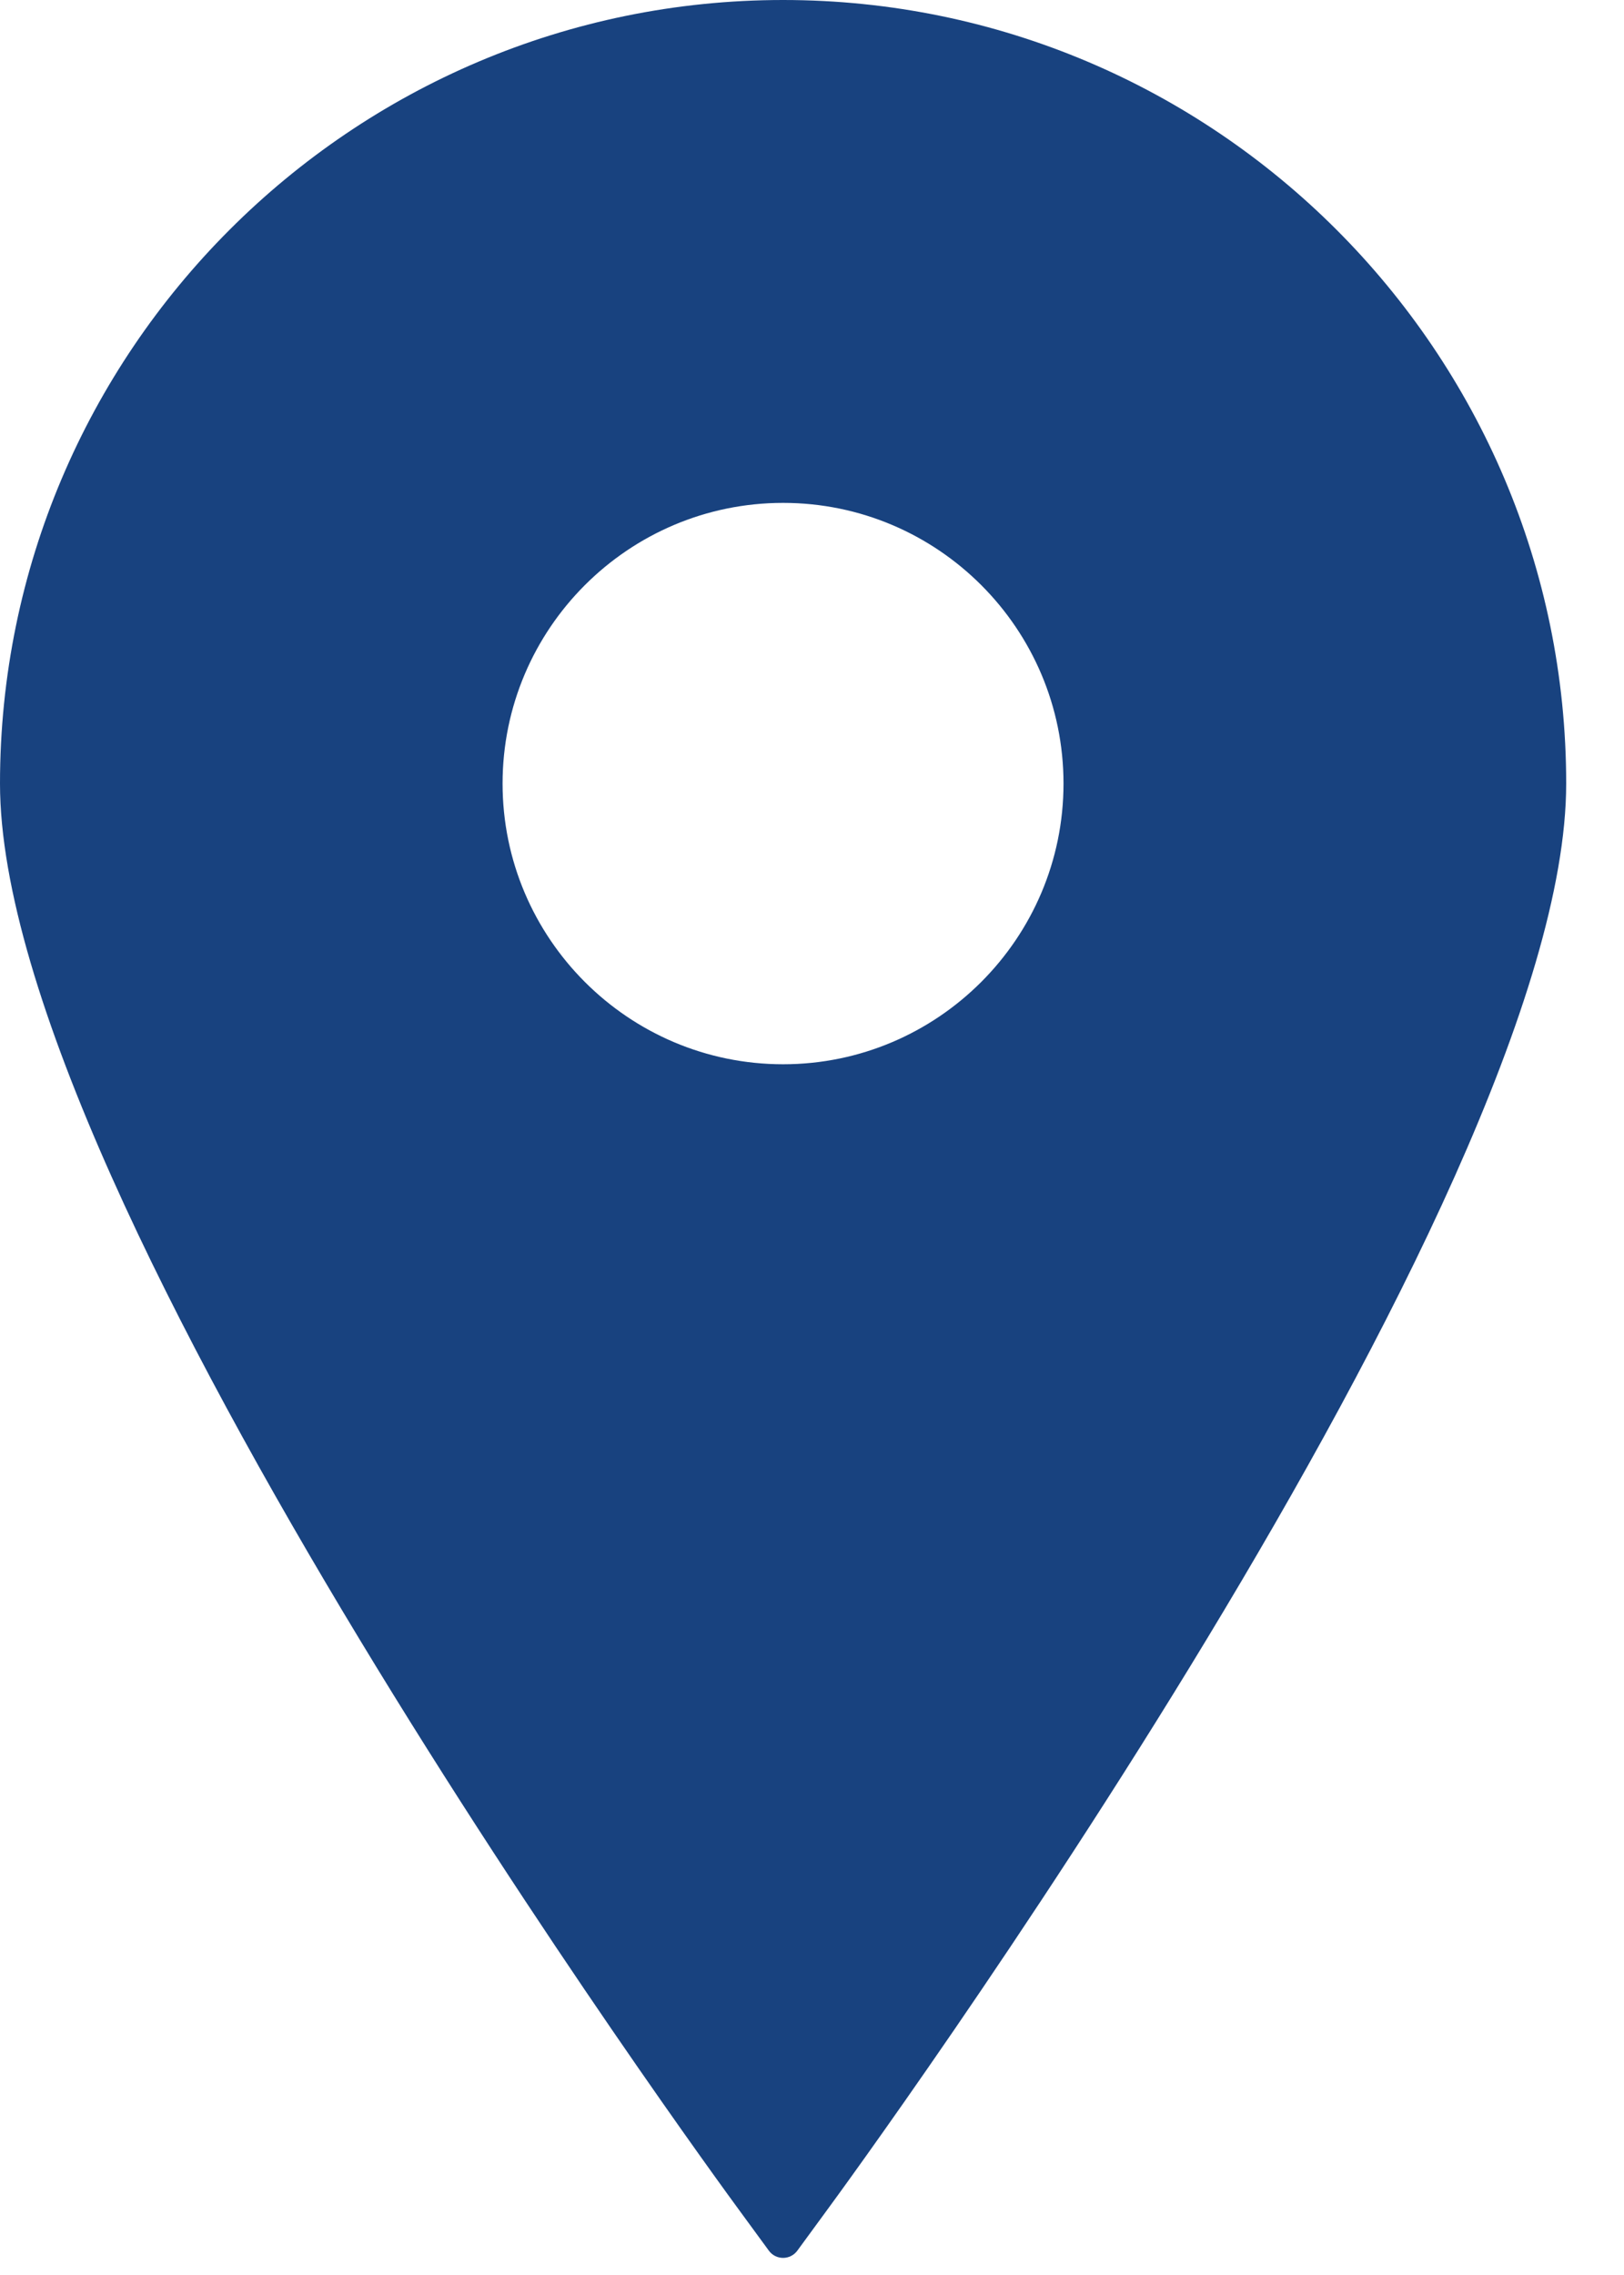 <svg width="15" height="21" viewBox="0 0 15 21" fill="none" xmlns="http://www.w3.org/2000/svg">
<path d="M7.233 0C3.244 0 0 3.245 0 7.233C0 11.072 6.562 20.041 6.842 20.421L7.102 20.776C7.133 20.818 7.181 20.842 7.233 20.842C7.284 20.842 7.333 20.818 7.364 20.776L7.624 20.421C7.904 20.041 14.466 11.072 14.466 7.233C14.466 3.245 11.221 0 7.233 0ZM7.233 4.642C8.662 4.642 9.823 5.804 9.823 7.233C9.823 8.661 8.661 9.824 7.233 9.824C5.804 9.824 4.642 8.661 4.642 7.233C4.642 5.804 5.804 4.642 7.233 4.642Z" fill="#18427F"/>
</svg>
